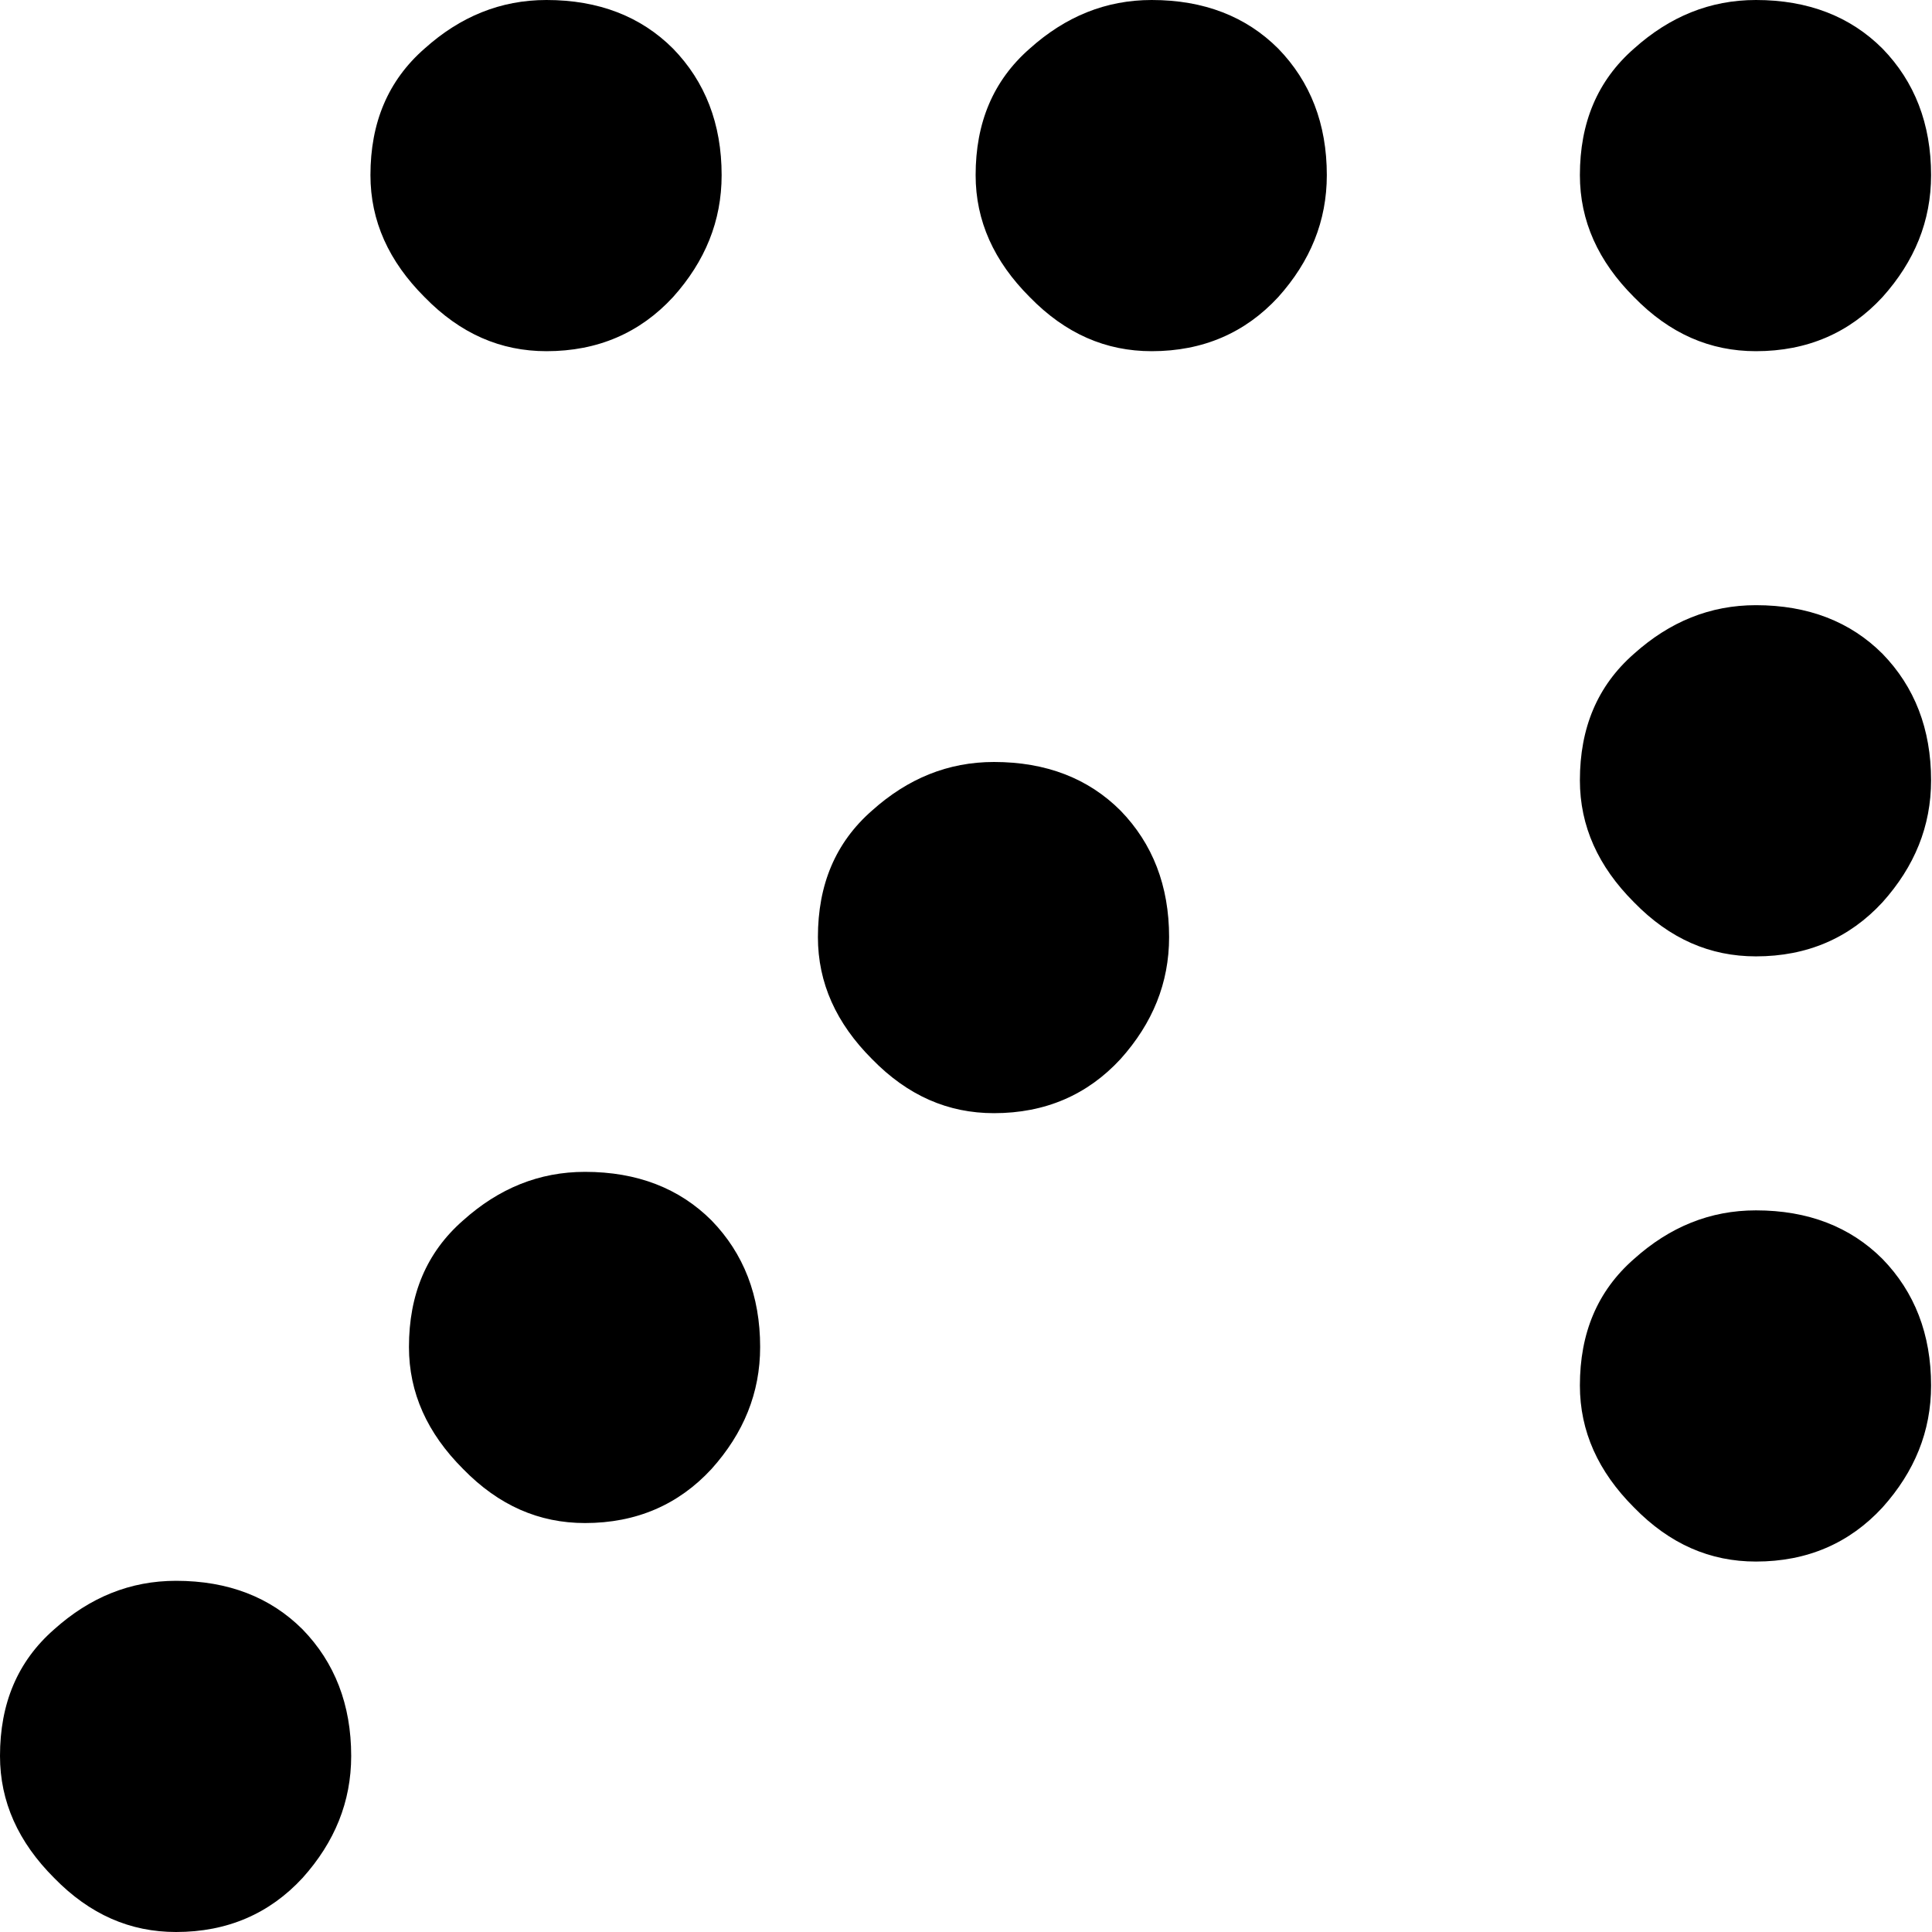 <?xml version="1.0" encoding="UTF-8"?>
<svg id="Layer_2" data-name="Layer 2" xmlns="http://www.w3.org/2000/svg" viewBox="0 0 21.07 21.07">
  <g id="Layer_1-2" data-name="Layer 1">
    <g>
      <path d="M1.02,20.05c-.26-.26-.4-.56-.4-.9,0-.38.13-.7.4-.94.26-.24.56-.36.9-.36.38,0,.7.12.94.36.24.24.36.55.36.94,0,.34-.12.64-.36.9-.24.26-.55.4-.94.4-.34,0-.64-.13-.9-.4ZM5.48,15.59c-.26-.26-.4-.56-.4-.9,0-.38.13-.7.4-.94.26-.24.56-.36.9-.36.38,0,.7.12.94.36.24.24.36.55.36.94,0,.34-.12.64-.36.9-.24.26-.55.4-.94.4-.34,0-.64-.13-.9-.4ZM4.63,3.24c-.39-.39-.59-.83-.59-1.33,0-.57.19-1.03.59-1.38.39-.35.83-.53,1.33-.53.57,0,1.03.18,1.38.53.35.36.53.82.53,1.38,0,.5-.18.94-.53,1.33-.36.39-.82.59-1.38.59-.5,0-.94-.19-1.33-.59ZM9.94,11.12c-.26-.26-.4-.56-.4-.9,0-.38.13-.7.4-.94.26-.24.56-.36.9-.36.38,0,.7.12.94.36.24.24.36.55.36.94,0,.34-.12.64-.36.9-.24.26-.55.4-.94.4-.34,0-.64-.13-.9-.4ZM11.23,3.24c-.39-.39-.59-.83-.59-1.33,0-.57.19-1.03.59-1.38.39-.35.83-.53,1.33-.53.57,0,1.03.18,1.38.53.35.36.53.82.53,1.38,0,.5-.18.94-.53,1.33-.36.39-.82.59-1.38.59-.5,0-.94-.19-1.33-.59ZM17.82,3.24c-.39-.39-.59-.83-.59-1.33,0-.57.19-1.03.59-1.38.39-.35.83-.53,1.33-.53.57,0,1.03.18,1.38.53.35.36.53.82.53,1.38,0,.5-.18.94-.53,1.33-.36.39-.82.59-1.38.59-.5,0-.94-.19-1.33-.59ZM17.82,9.84c-.39-.39-.59-.83-.59-1.33,0-.57.19-1.03.59-1.38.39-.35.83-.53,1.33-.53.57,0,1.03.18,1.38.53.35.36.53.82.53,1.38,0,.5-.18.94-.53,1.33-.36.39-.82.59-1.38.59-.5,0-.94-.19-1.33-.59ZM17.82,16.44c-.39-.39-.59-.83-.59-1.33,0-.57.19-1.03.59-1.38.39-.35.83-.53,1.33-.53.57,0,1.03.18,1.38.53.35.36.53.82.53,1.38,0,.5-.18.94-.53,1.33-.36.39-.82.59-1.38.59-.5,0-.94-.19-1.33-.59Z"/>
      <path d="M9.51,11.55c-.39-.39-.59-.83-.59-1.33,0-.57.19-1.03.59-1.38.39-.35.83-.53,1.33-.53.57,0,1.03.18,1.38.53.35.36.53.82.53,1.38,0,.5-.18.94-.53,1.33-.36.39-.82.59-1.38.59-.5,0-.94-.19-1.33-.59Z"/>
      <path d="M5.05,16.02c-.39-.39-.59-.83-.59-1.33,0-.57.19-1.03.59-1.38.39-.35.83-.53,1.33-.53.57,0,1.03.18,1.38.53.35.36.53.82.53,1.38,0,.5-.18.94-.53,1.33-.36.39-.82.59-1.38.59-.5,0-.94-.19-1.33-.59Z"/>
      <path d="M.59,20.48c-.39-.39-.59-.83-.59-1.33,0-.57.19-1.03.59-1.38.39-.35.83-.53,1.33-.53.57,0,1.03.18,1.38.53.35.36.53.82.53,1.38,0,.5-.18.94-.53,1.33-.36.39-.82.59-1.38.59-.5,0-.94-.19-1.33-.59Z"/>
    </g>
  </g>
</svg>